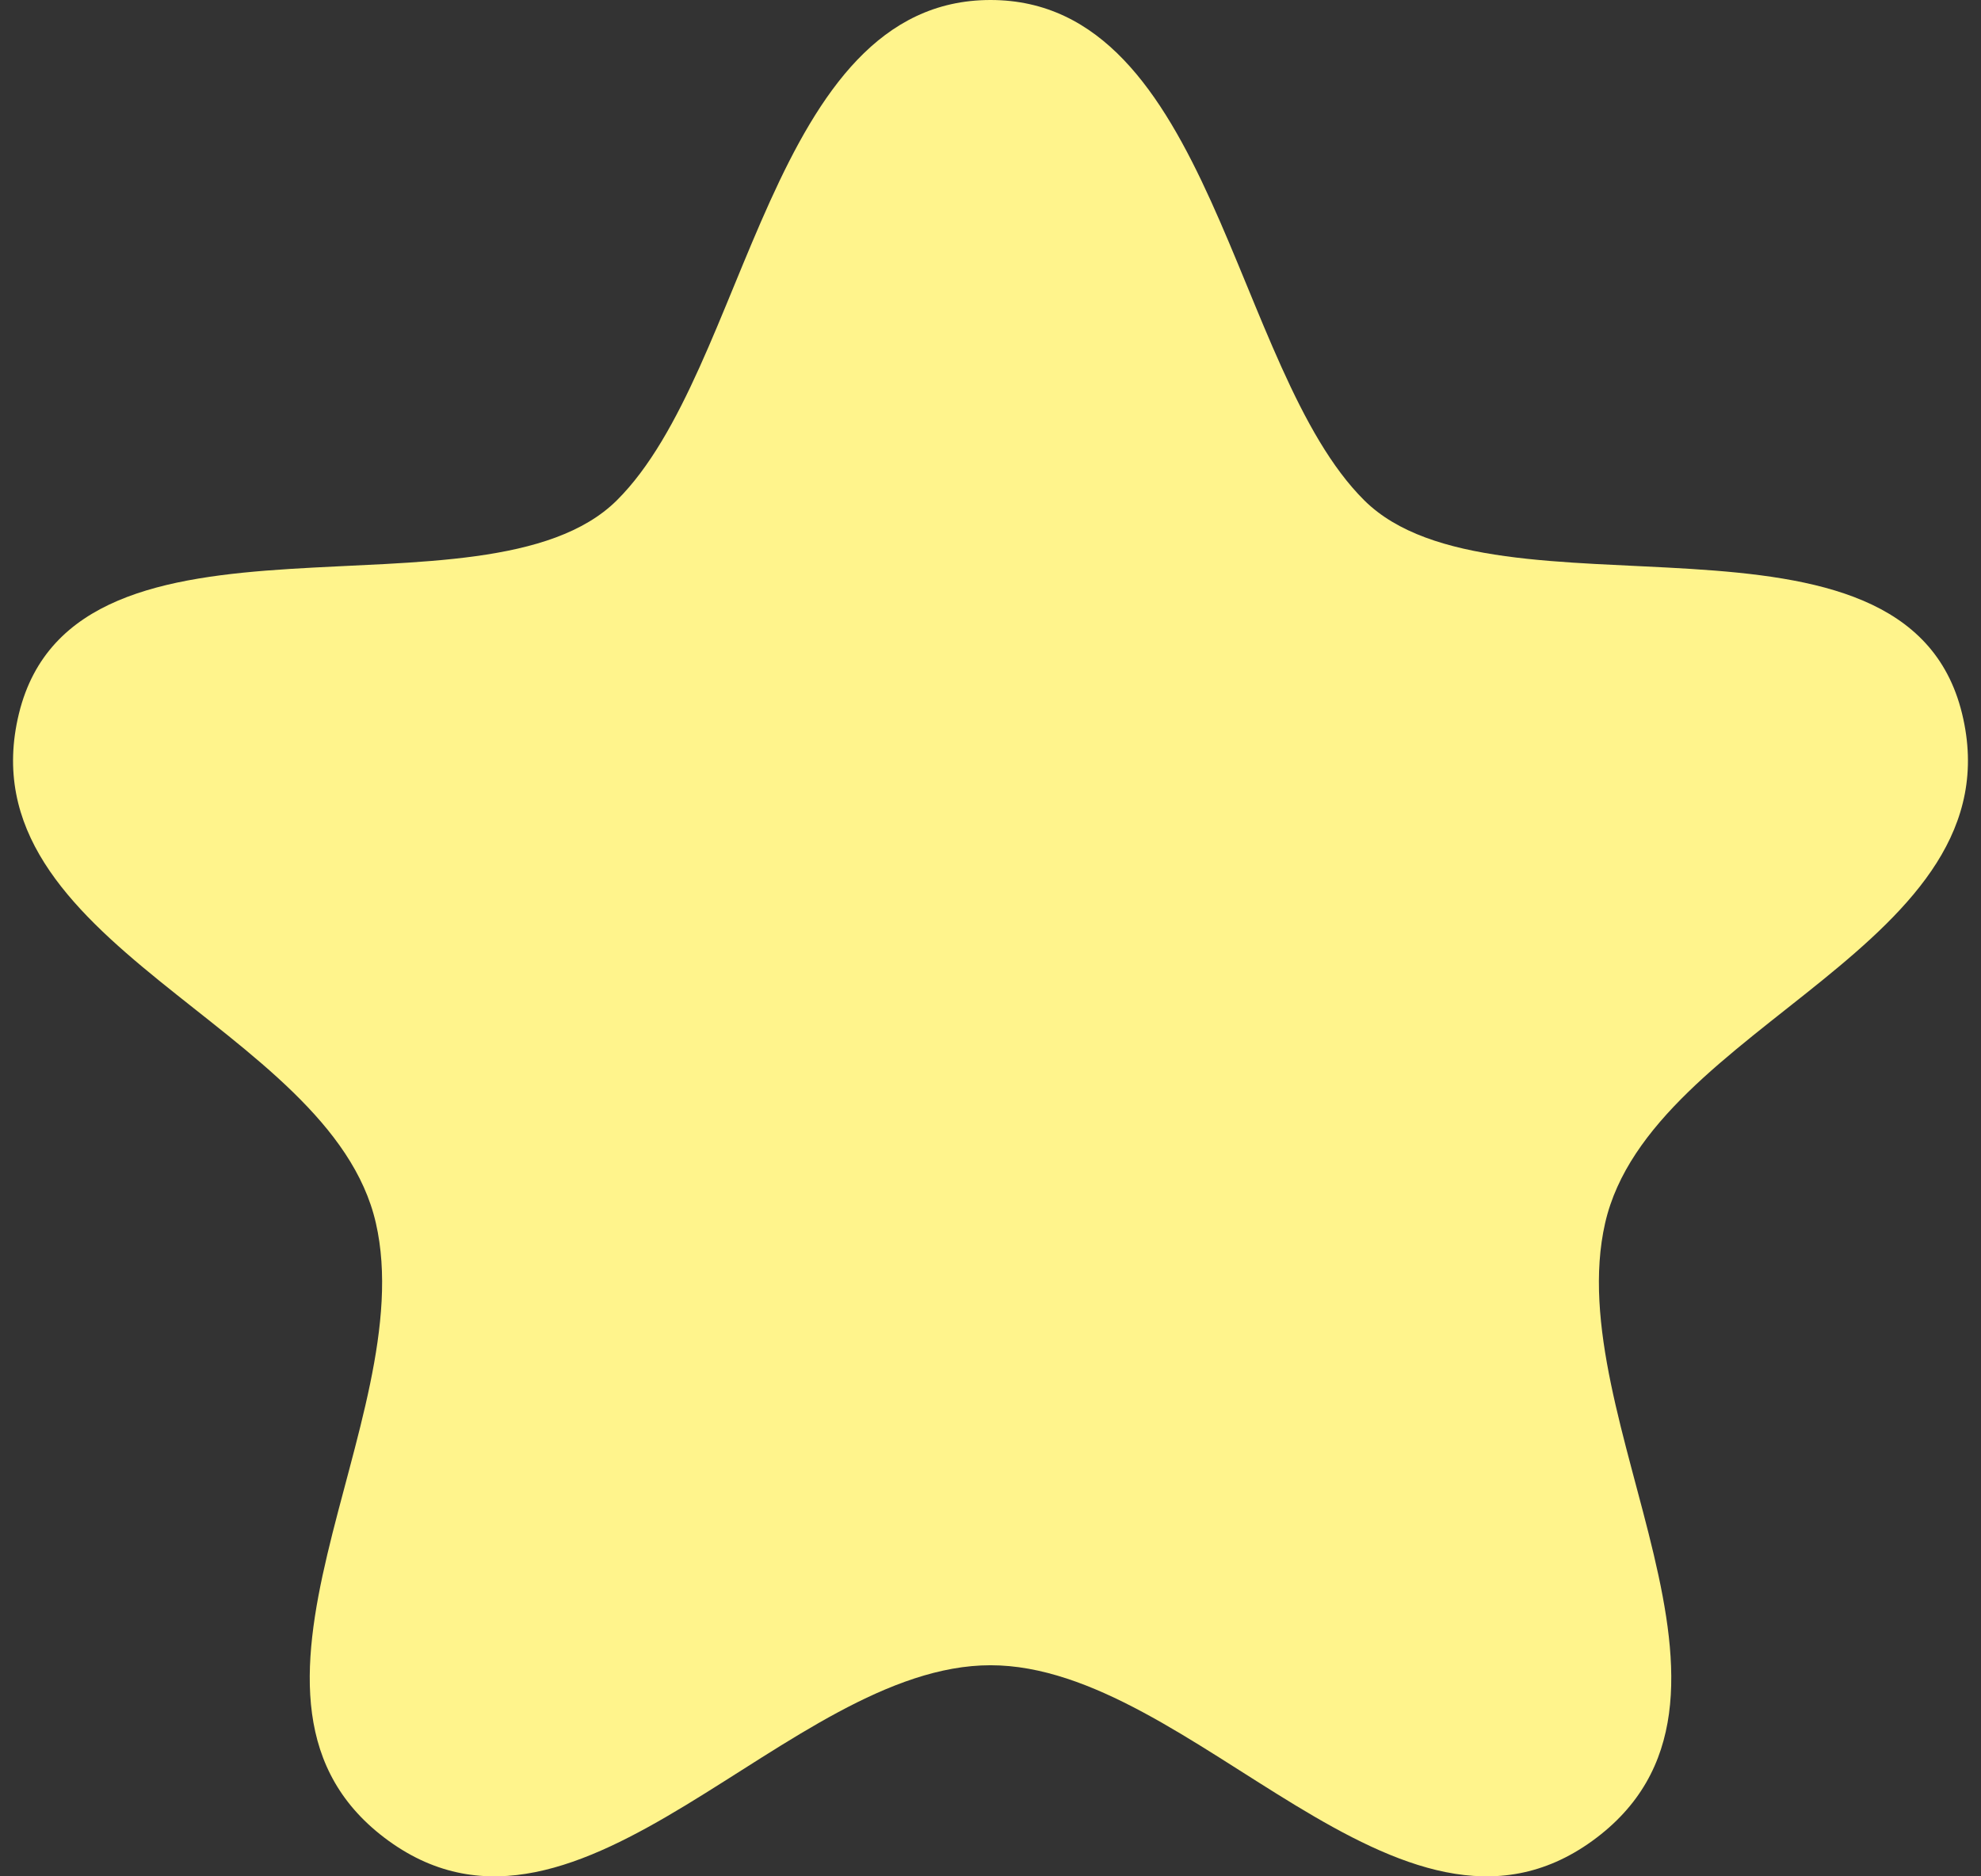 <svg width="19" height="18" viewBox="0 0 19 18" fill="none" xmlns="http://www.w3.org/2000/svg">
<rect x="0" y="0" width="19" height="18" fill="#333333" stroke="none"/>
<path fill-rule="evenodd" clip-rule="evenodd" d="M9.5 0C7.379 0 7.178 3.547 5.916 4.8C4.653 6.053 0.727 4.62 0.182 6.844C-0.362 9.069 3.169 9.824 3.605 11.733C4.042 13.643 1.885 16.325 3.728 17.66C5.572 18.994 7.557 15.975 9.5 15.975C11.443 15.975 13.428 18.994 15.272 17.66C17.115 16.325 14.959 13.643 15.395 11.733C15.832 9.824 19.362 9.069 18.818 6.844C18.274 4.62 14.347 6.053 13.085 4.8C11.823 3.547 11.621 0 9.5 0Z" fill="#FFF48C"/>
</svg>
